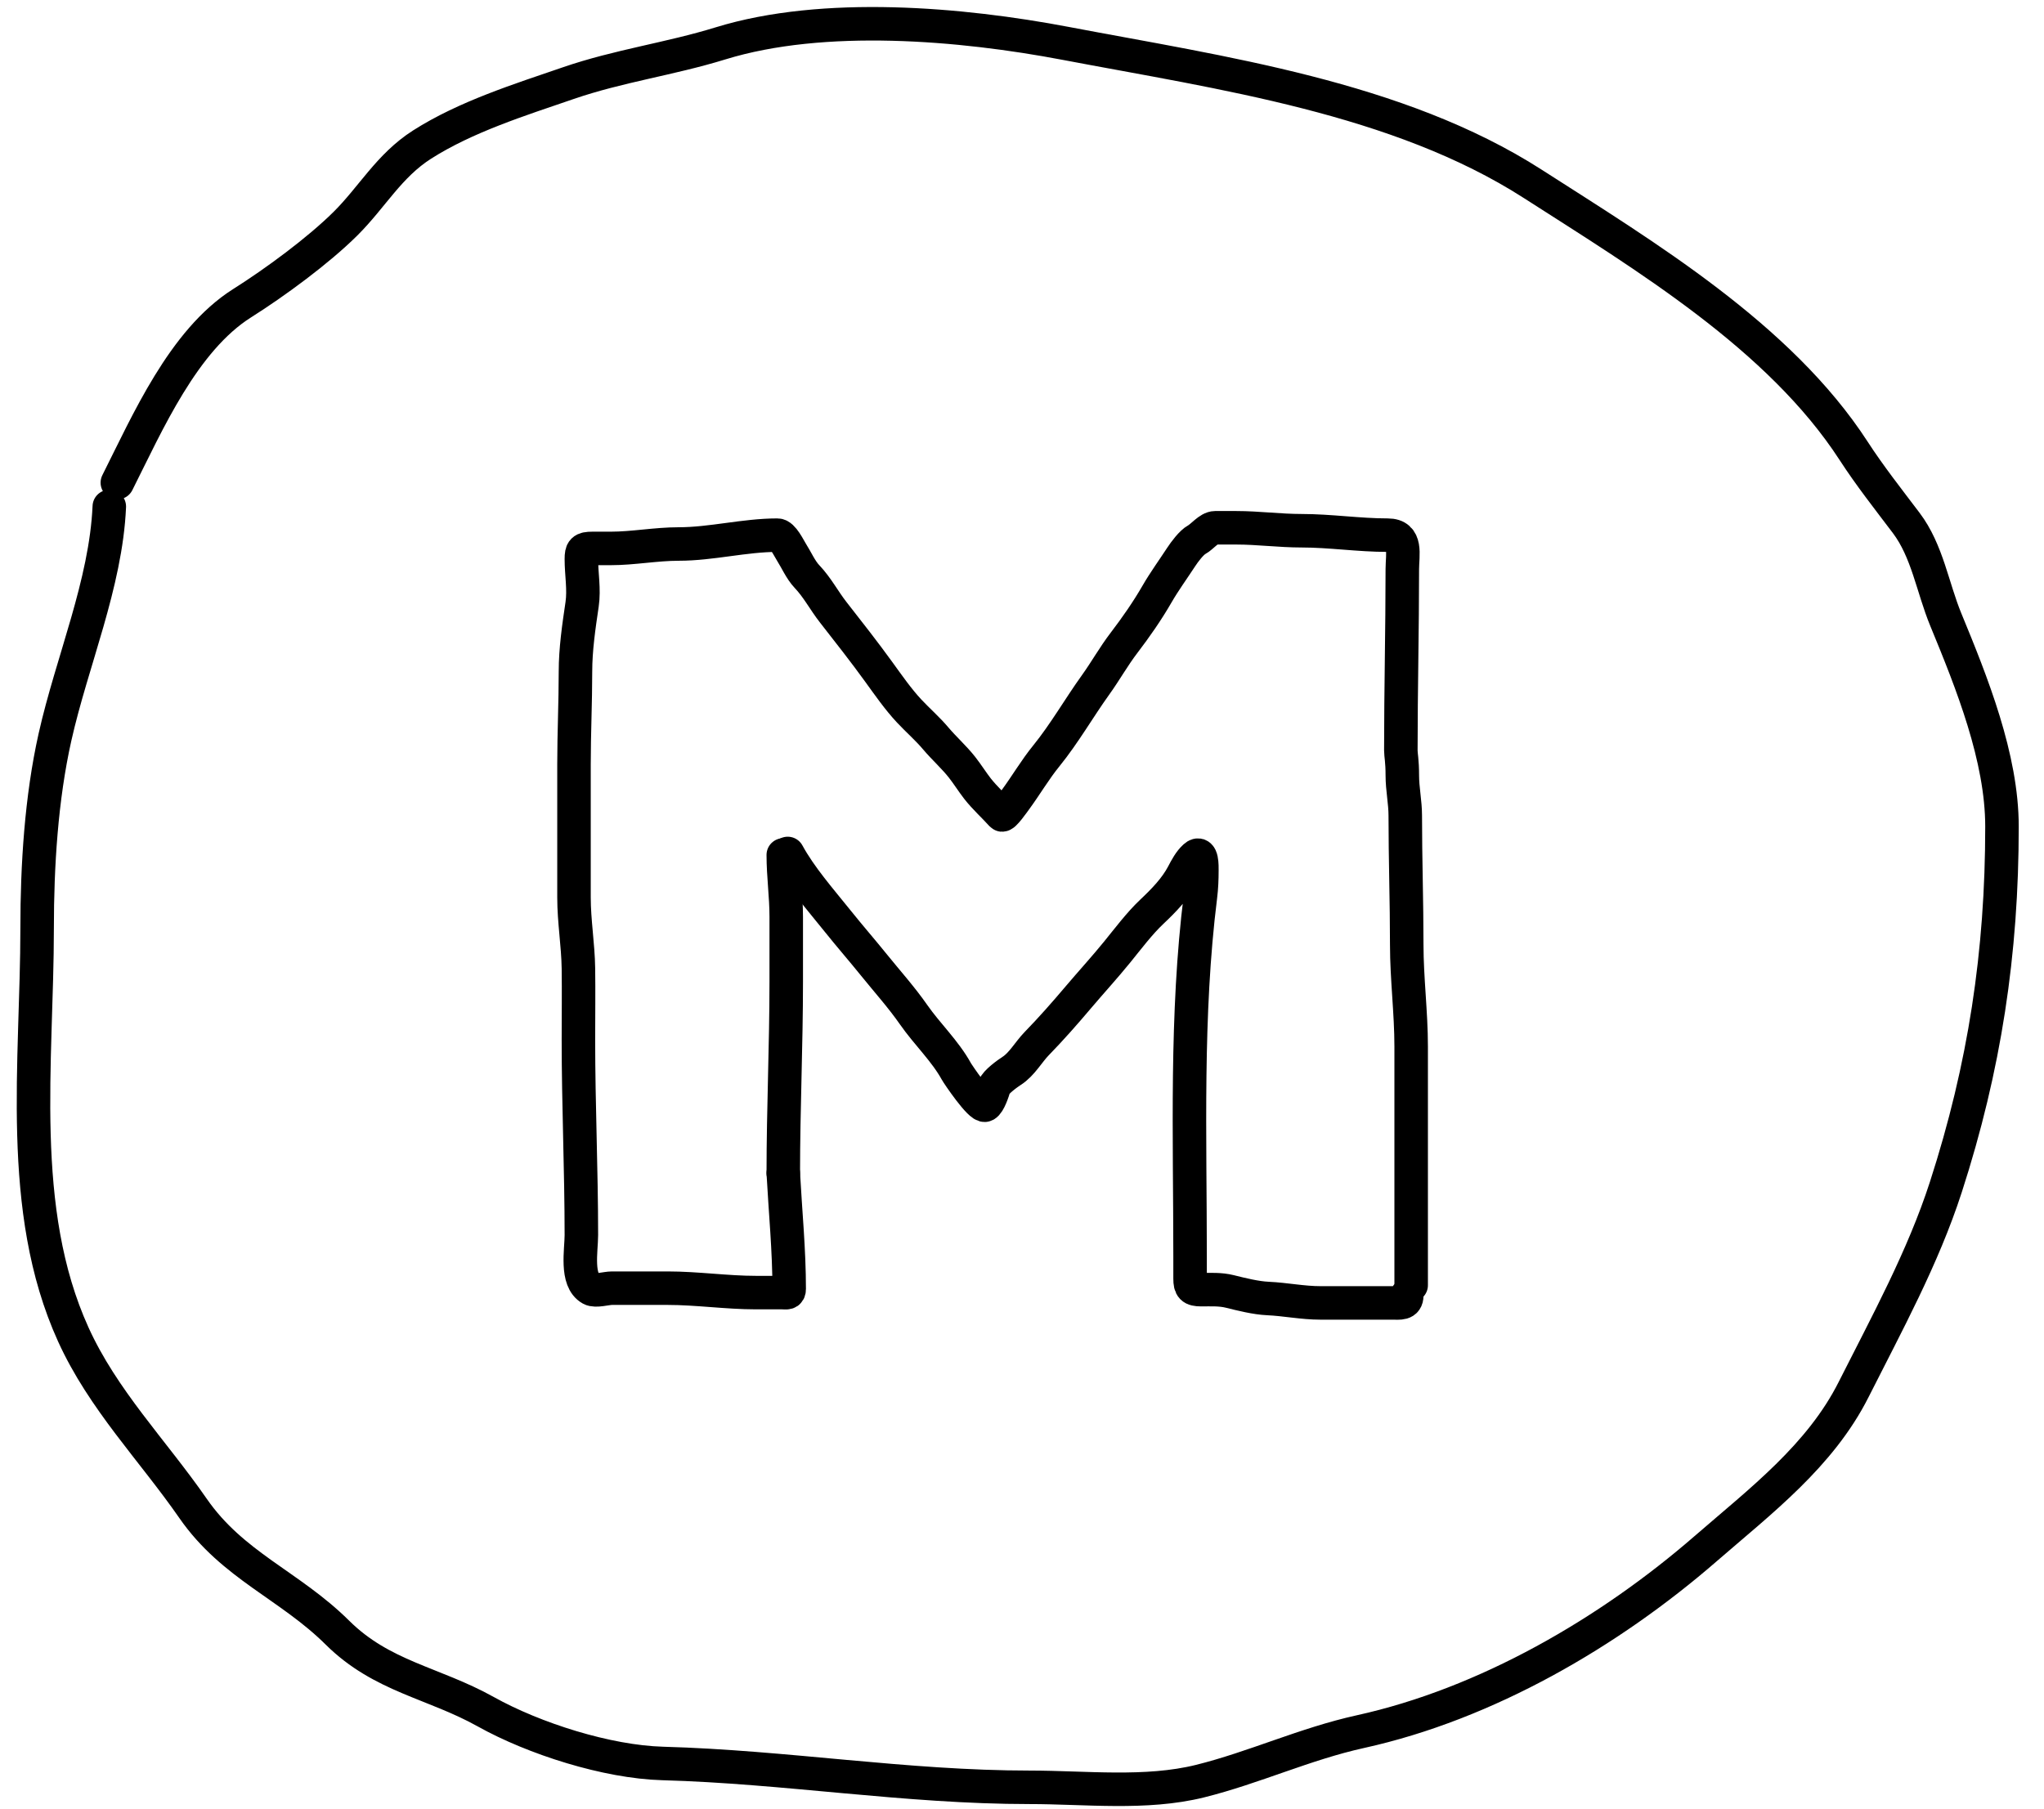 <svg width="61" height="54" viewBox="0 0 61 54" fill="none" xmlns="http://www.w3.org/2000/svg">
<path d="M23.508 25.475C23.892 26.181 24.494 26.863 25.001 27.496C25.358 27.942 25.735 28.374 26.093 28.818C26.487 29.305 26.908 29.774 27.268 30.291C27.669 30.867 28.203 31.367 28.542 31.982C28.587 32.065 29.259 33.058 29.402 32.987C29.516 32.93 29.634 32.568 29.668 32.449C29.71 32.301 30.074 32.04 30.194 31.963C30.499 31.767 30.692 31.405 30.941 31.149C31.379 30.699 31.779 30.243 32.183 29.766C32.566 29.314 32.965 28.879 33.339 28.419C33.659 28.025 34.006 27.563 34.372 27.217C34.722 26.887 35.081 26.521 35.306 26.091C35.399 25.913 35.508 25.707 35.658 25.573C35.885 25.368 35.868 25.876 35.868 25.983C35.868 26.246 35.858 26.496 35.826 26.753C35.383 30.297 35.516 33.917 35.516 37.483C35.516 37.71 35.516 37.938 35.516 38.165C35.516 38.428 35.575 38.495 35.846 38.495C36.135 38.495 36.421 38.478 36.704 38.549C37.049 38.635 37.481 38.743 37.837 38.759C38.365 38.783 38.875 38.891 39.409 38.891C39.828 38.891 40.246 38.891 40.665 38.891C40.961 38.891 41.256 38.891 41.552 38.891C41.773 38.891 41.982 38.93 41.982 38.671" stroke="black" stroke-linecap="round" stroke-linejoin="round"/>
<path d="M42.114 38.363C42.114 35.988 42.114 33.612 42.114 31.237C42.114 30.225 41.982 29.207 41.982 28.202C41.982 26.916 41.938 25.633 41.938 24.341C41.938 23.947 41.85 23.549 41.85 23.144C41.85 22.706 41.806 22.542 41.806 22.396C41.806 20.593 41.85 18.785 41.85 16.988C41.85 16.557 42 15.974 41.413 15.974C40.549 15.974 39.701 15.842 38.84 15.842C38.194 15.842 37.538 15.754 36.902 15.754C36.689 15.754 36.477 15.754 36.264 15.754C36.079 15.754 35.876 16.022 35.717 16.108C35.556 16.196 35.351 16.473 35.252 16.624C35.015 16.987 34.746 17.357 34.529 17.733C34.238 18.238 33.9 18.722 33.547 19.185C33.236 19.591 32.997 20.024 32.701 20.436C32.202 21.13 31.769 21.892 31.23 22.557C30.886 22.98 30.627 23.43 30.306 23.867C30.251 23.942 29.947 24.378 29.896 24.322C29.663 24.062 29.39 23.819 29.172 23.54C29.009 23.33 28.873 23.109 28.708 22.899C28.472 22.6 28.176 22.337 27.928 22.044C27.681 21.75 27.396 21.505 27.134 21.225C26.802 20.87 26.51 20.448 26.225 20.055C25.792 19.456 25.327 18.865 24.872 18.283C24.587 17.92 24.4 17.543 24.08 17.206C23.895 17.011 23.765 16.71 23.62 16.482C23.54 16.356 23.361 15.974 23.2 15.974C22.219 15.974 21.235 16.238 20.253 16.238C19.574 16.238 18.896 16.37 18.23 16.37C18.046 16.37 17.863 16.37 17.68 16.37C17.394 16.37 17.35 16.426 17.35 16.687C17.35 17.139 17.438 17.588 17.372 18.039C17.274 18.701 17.174 19.382 17.174 20.05C17.174 20.975 17.13 21.89 17.13 22.814C17.13 23.981 17.13 25.517 17.13 26.79C17.13 27.502 17.252 28.199 17.262 28.906C17.272 29.616 17.262 30.327 17.262 31.037C17.262 32.983 17.35 34.921 17.35 36.865C17.35 37.319 17.176 38.218 17.636 38.473C17.775 38.55 18.095 38.451 18.264 38.451C18.817 38.451 19.37 38.451 19.923 38.451C20.803 38.451 21.687 38.583 22.562 38.583C22.822 38.583 23.082 38.583 23.342 38.583C23.467 38.583 23.552 38.618 23.552 38.473C23.552 37.323 23.438 36.168 23.376 35.02" stroke="black" stroke-linecap="round" stroke-linejoin="round"/>
<path d="M23.376 35.02C23.376 33.11 23.464 31.207 23.464 29.302C23.464 28.657 23.464 28.011 23.464 27.366C23.464 26.742 23.376 26.144 23.376 25.519" stroke="black" stroke-linecap="round" stroke-linejoin="round"/>
<path d="M3.262 15.12C3.161 17.426 2.146 19.746 1.64 22.006C1.232 23.827 1.108 25.845 1.108 27.705C1.108 31.691 0.495 36.102 2.185 39.828C3.071 41.782 4.558 43.289 5.762 45.026C6.945 46.733 8.644 47.318 10.07 48.733C11.398 50.05 12.931 50.22 14.498 51.094C15.936 51.897 18.115 52.592 19.776 52.638C23.446 52.739 27.03 53.35 30.733 53.35C32.395 53.35 34.198 53.566 35.812 53.166C37.426 52.765 38.947 52.052 40.599 51.688C44.361 50.859 48.022 48.728 50.903 46.226C52.551 44.796 54.323 43.452 55.318 41.477C56.307 39.514 57.389 37.541 58.07 35.435C59.23 31.849 59.746 28.441 59.746 24.671C59.746 22.617 58.848 20.383 58.07 18.497C57.674 17.537 57.52 16.445 56.887 15.608C56.36 14.911 55.792 14.189 55.318 13.457C53.108 10.047 49.086 7.635 45.744 5.489C41.719 2.905 36.441 2.177 31.797 1.294C28.686 0.703 24.581 0.347 21.505 1.294C19.973 1.766 18.473 1.961 16.958 2.482C15.507 2.98 13.895 3.487 12.597 4.315C11.609 4.945 11.107 5.885 10.309 6.677C9.497 7.483 8.209 8.43 7.225 9.051C5.467 10.161 4.4 12.624 3.502 14.407" stroke="black" stroke-linecap="round" stroke-linejoin="round"/>
</svg>
